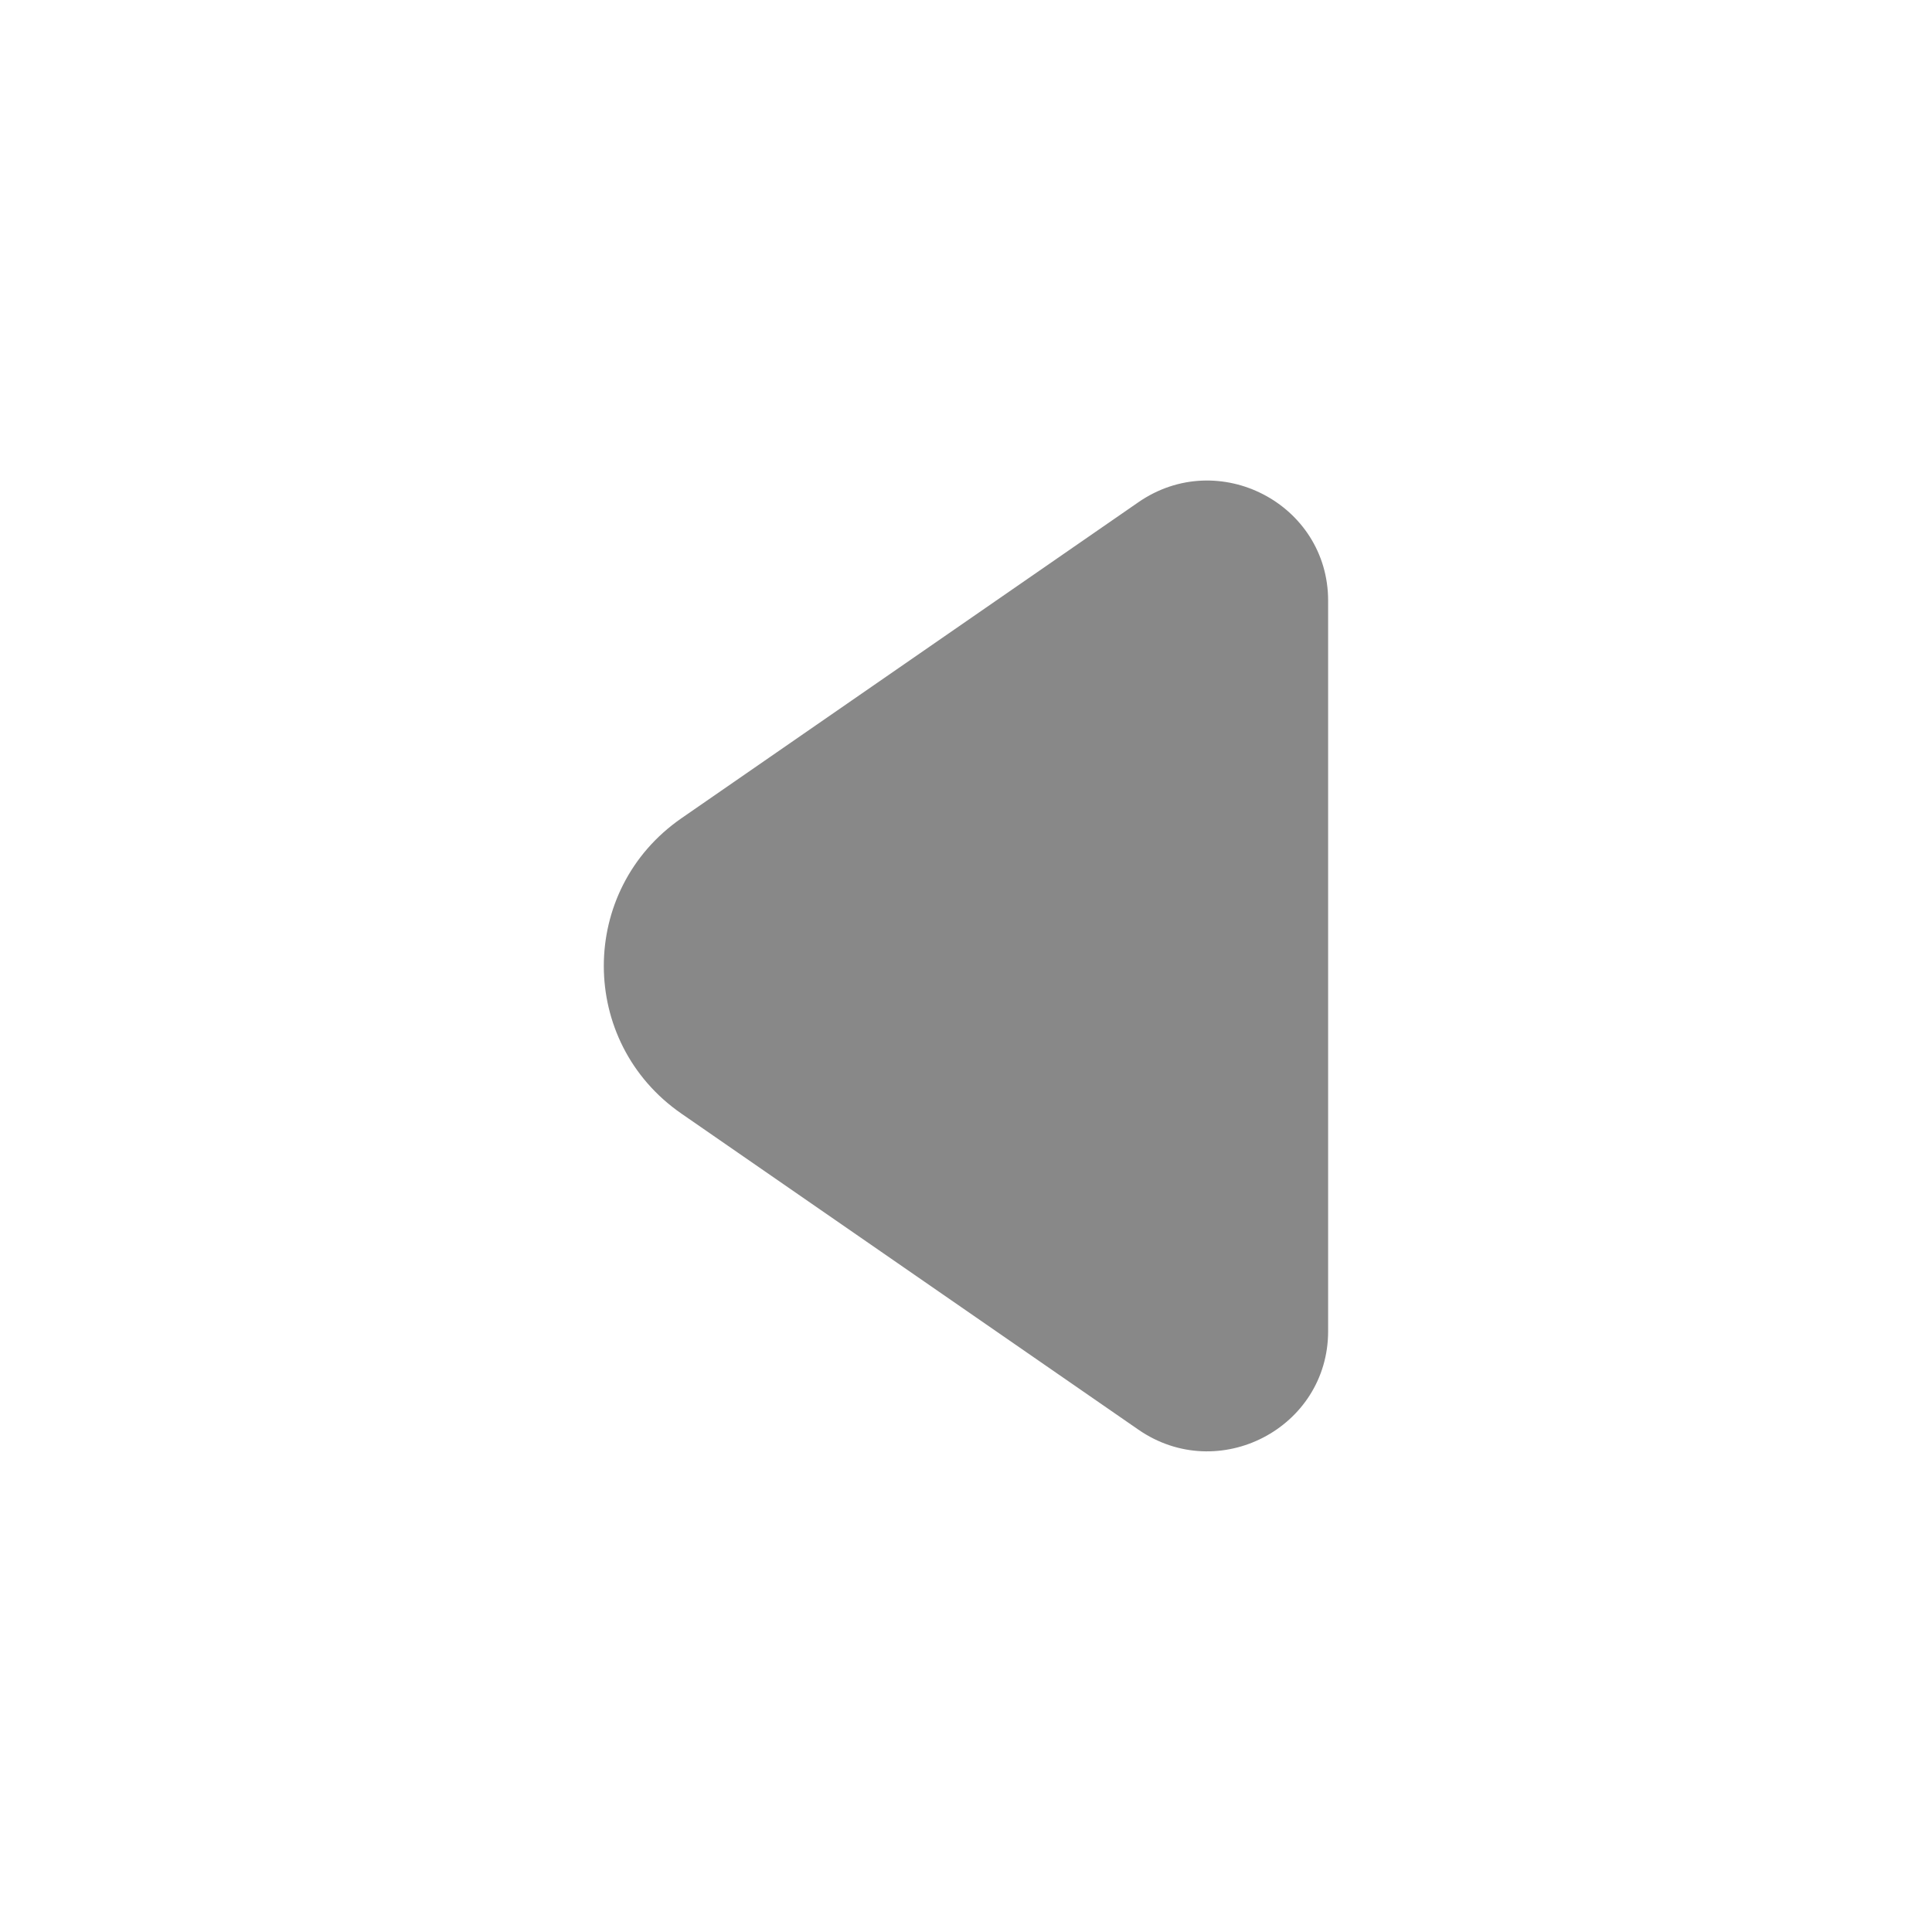 <svg width="16" height="16" viewBox="0 0 16 16" fill="none" xmlns="http://www.w3.org/2000/svg">
<path d="M9.428 11.84C10.091 12.298 10.999 11.827 10.999 11.024V4.975C10.999 4.172 10.091 3.701 9.428 4.159L5.644 6.776C4.786 7.369 4.786 8.63 5.644 9.223L9.428 11.84Z" fill="#888"/>
</svg>
